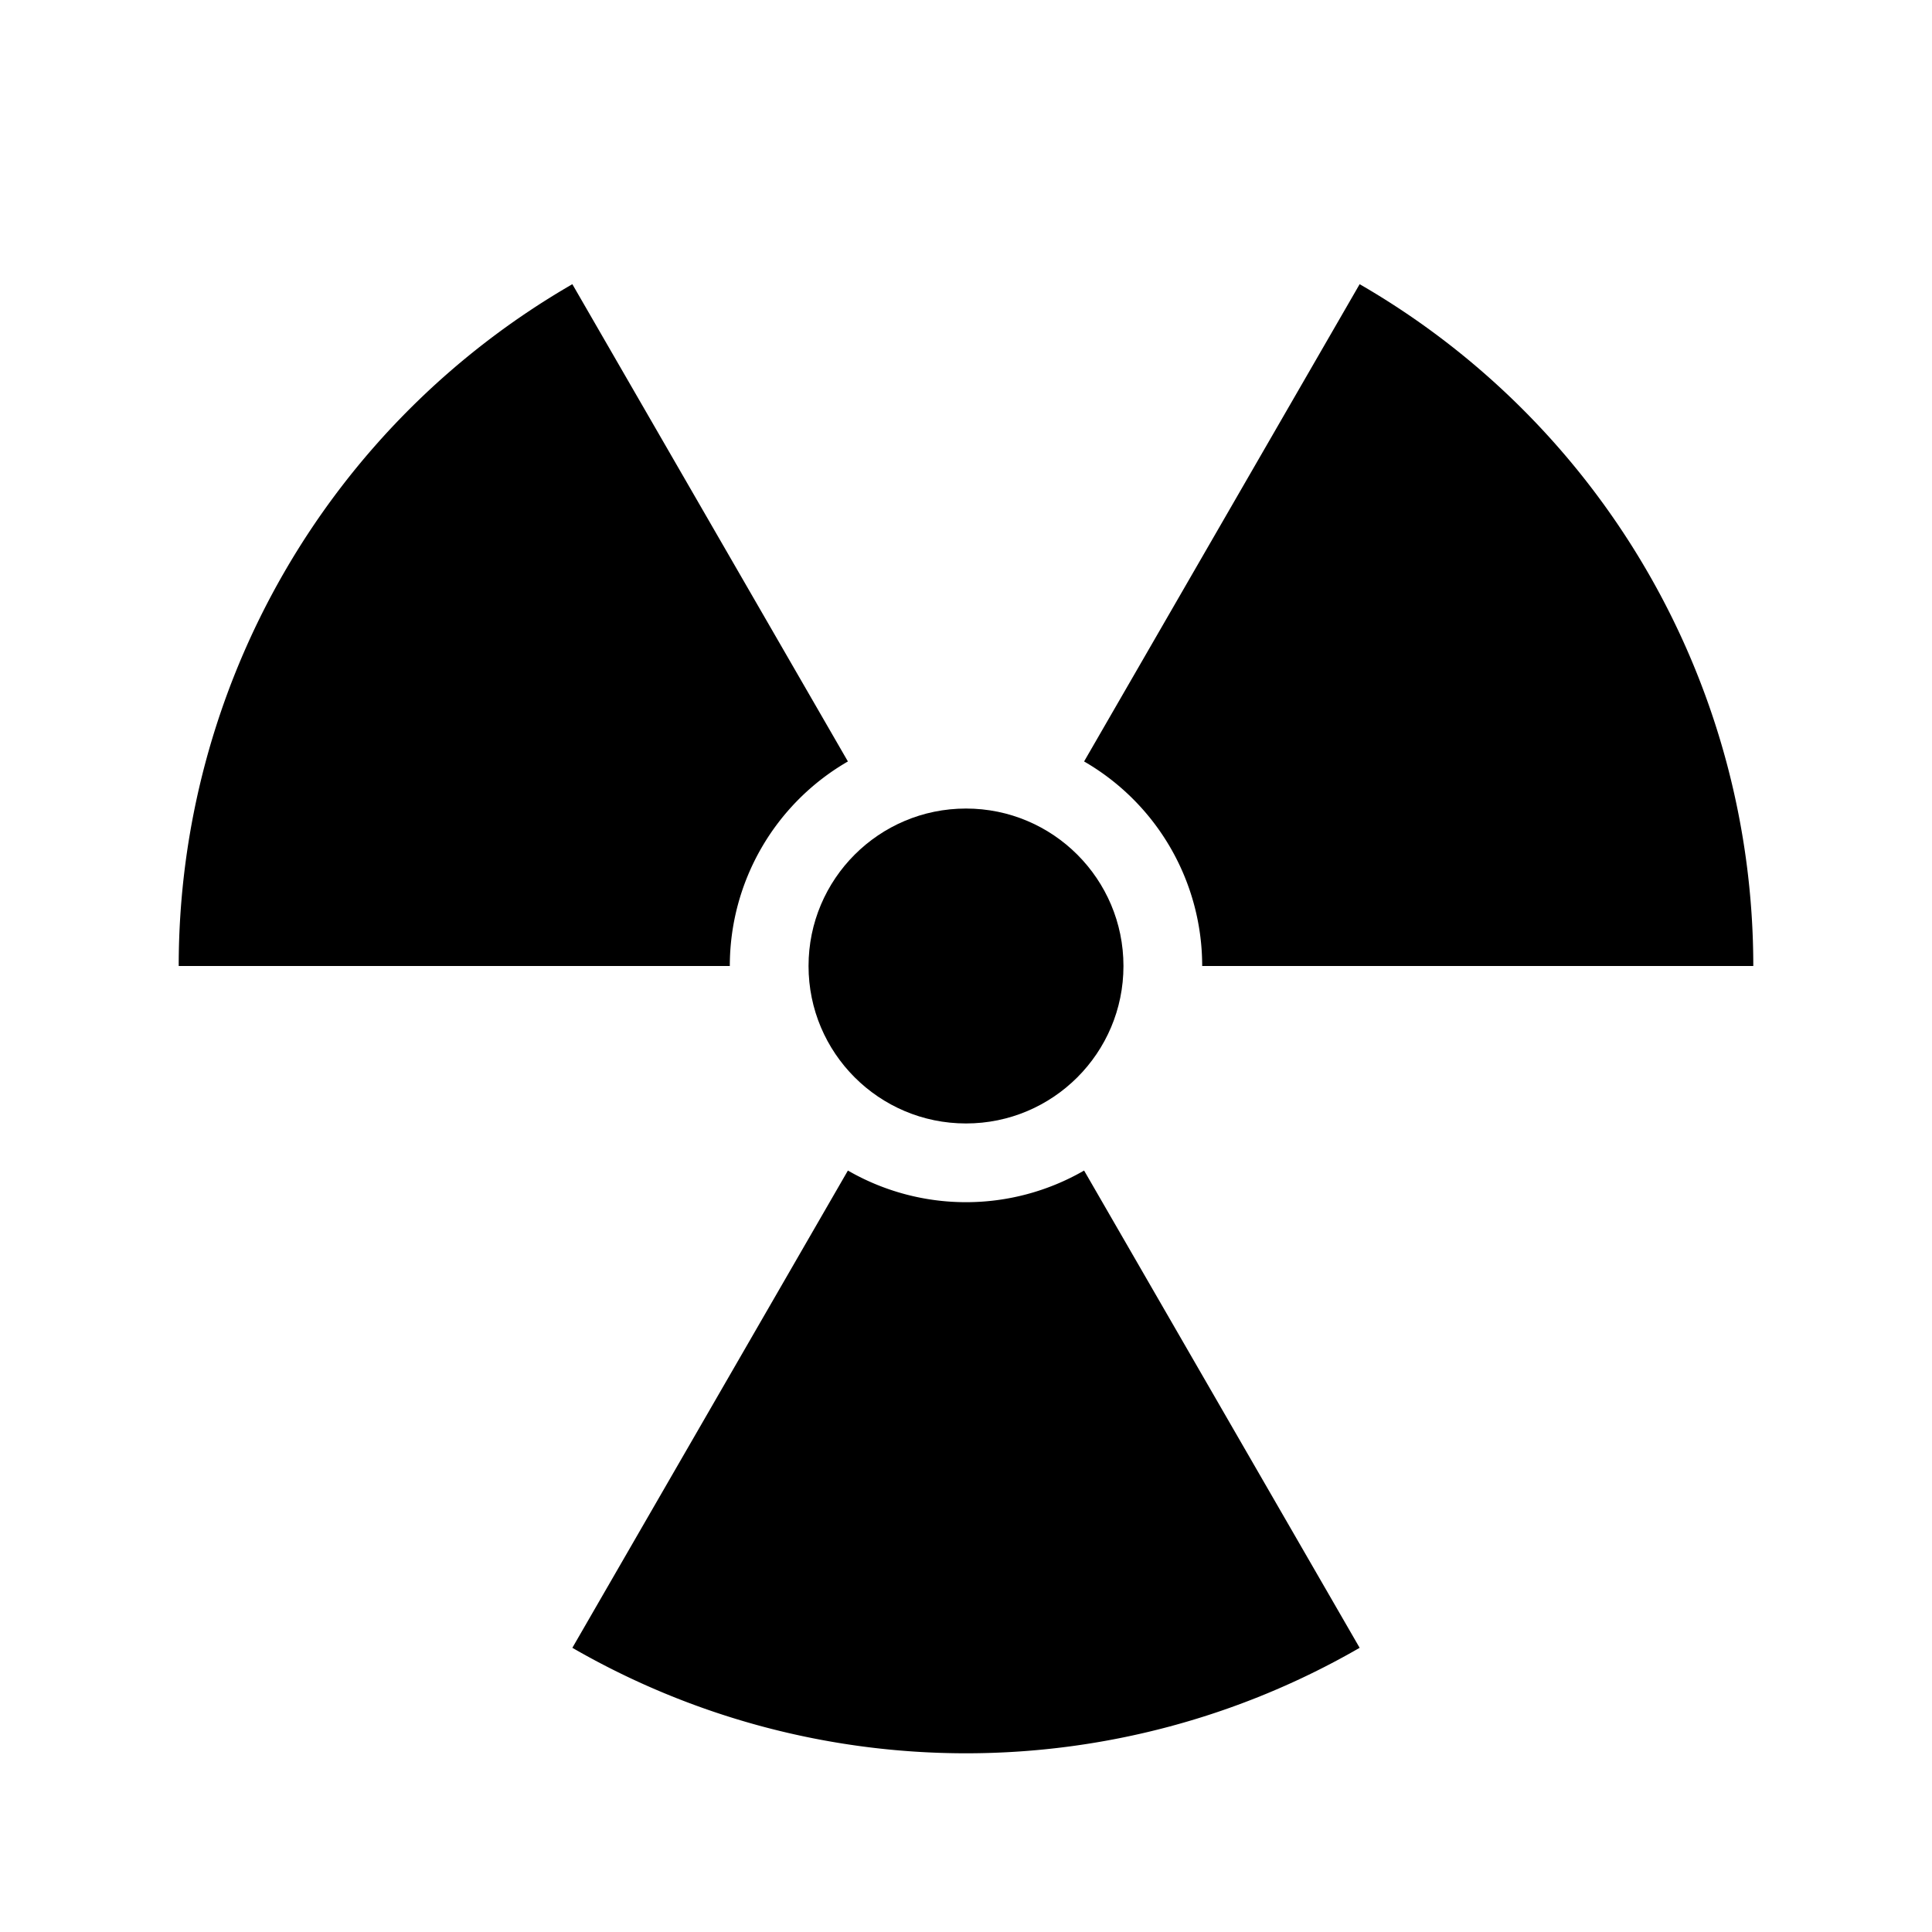<?xml version="1.0" encoding="UTF-8" standalone="no"?>
<svg xmlns="http://www.w3.org/2000/svg" xmlns:xlink="http://www.w3.org/1999/xlink" viewBox="-300 -300 600 600">
<g style="fill:#000000" transform="scale(0.978)">
	<circle r="50"/>
	<path d="M75,0A75,75 0 0,0 37.5-64.952L125-216.506A250,250 0 0,1 250,0Z" id="bld"/>
	<use xlink:href="#bld" transform="rotate(120)"/>
	<use xlink:href="#bld" transform="rotate(240)"/>
</g>
</svg>